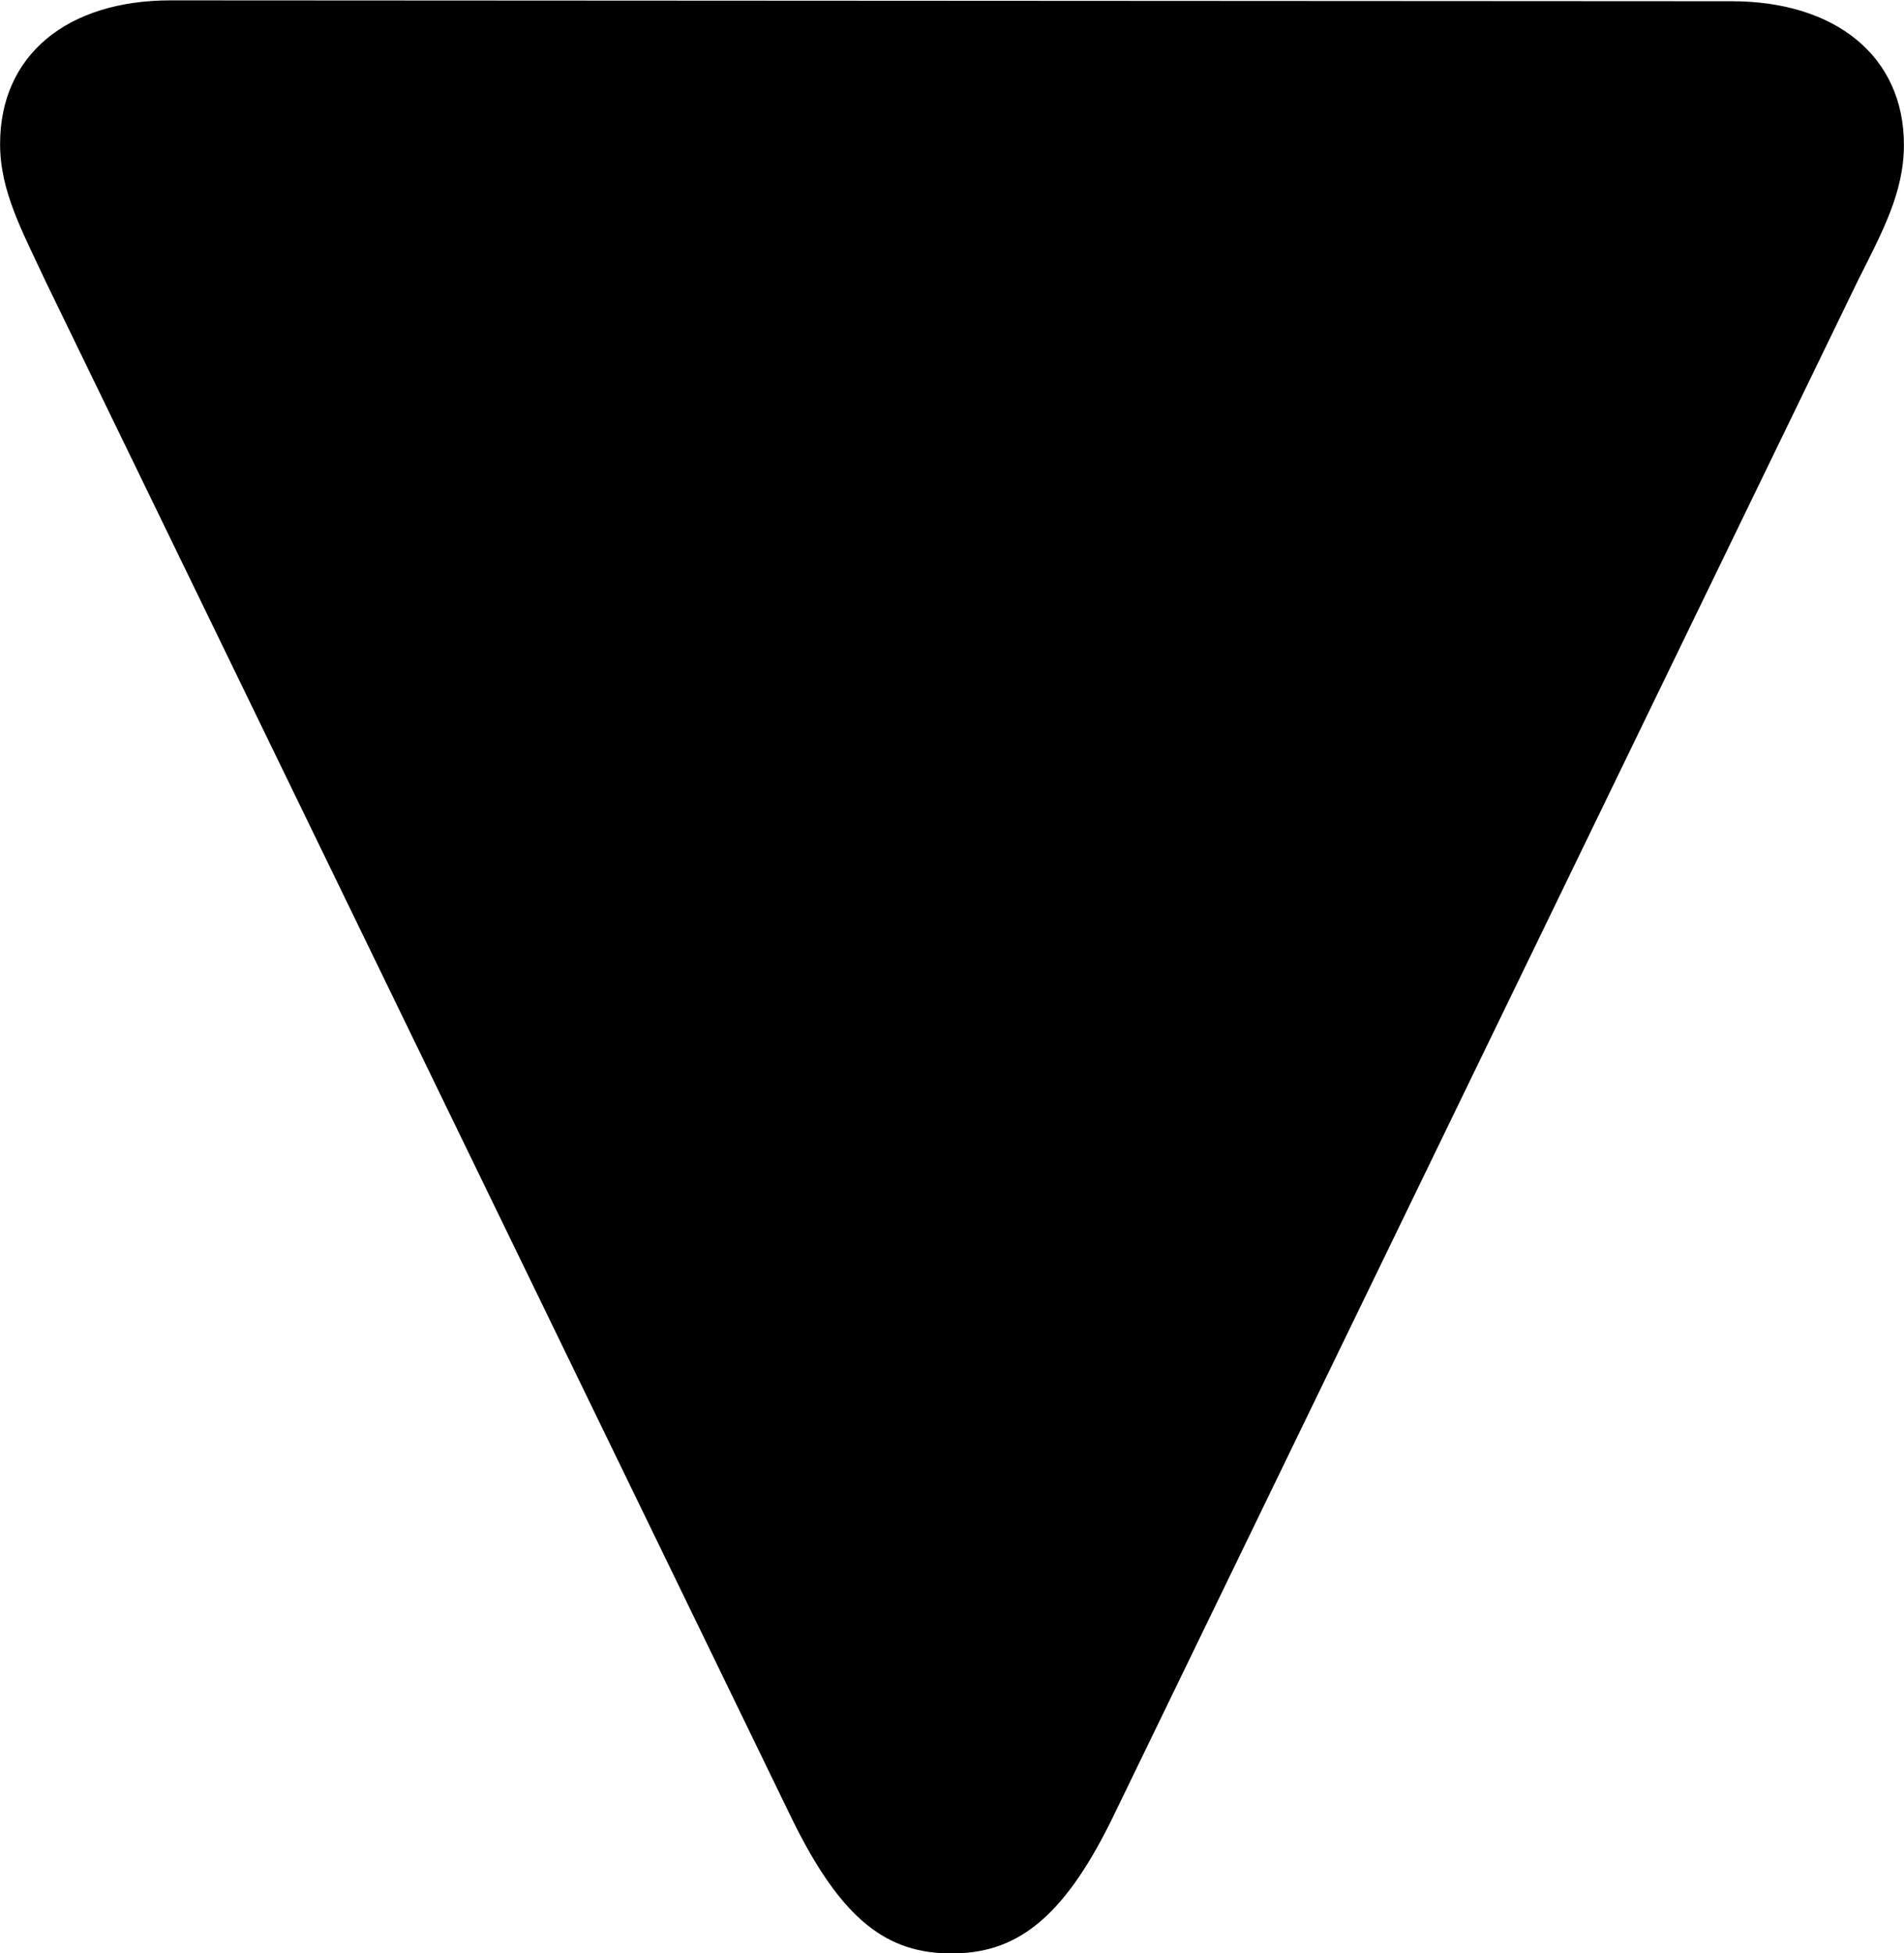 <svg viewBox="0 0 21.752 22.312" xmlns="http://www.w3.org/2000/svg"><path d="M21.751 1.654C21.751 0.644 20.971 0.014 19.781 0.014L1.951 0.004C0.761 0.004 0.001 0.634 0.001 1.644C0.001 2.184 0.251 2.634 0.521 3.214L9.051 20.784C9.621 21.944 10.141 22.314 10.871 22.314C11.591 22.314 12.131 21.944 12.701 20.784L21.221 3.214C21.501 2.654 21.751 2.204 21.751 1.654Z" /></svg>